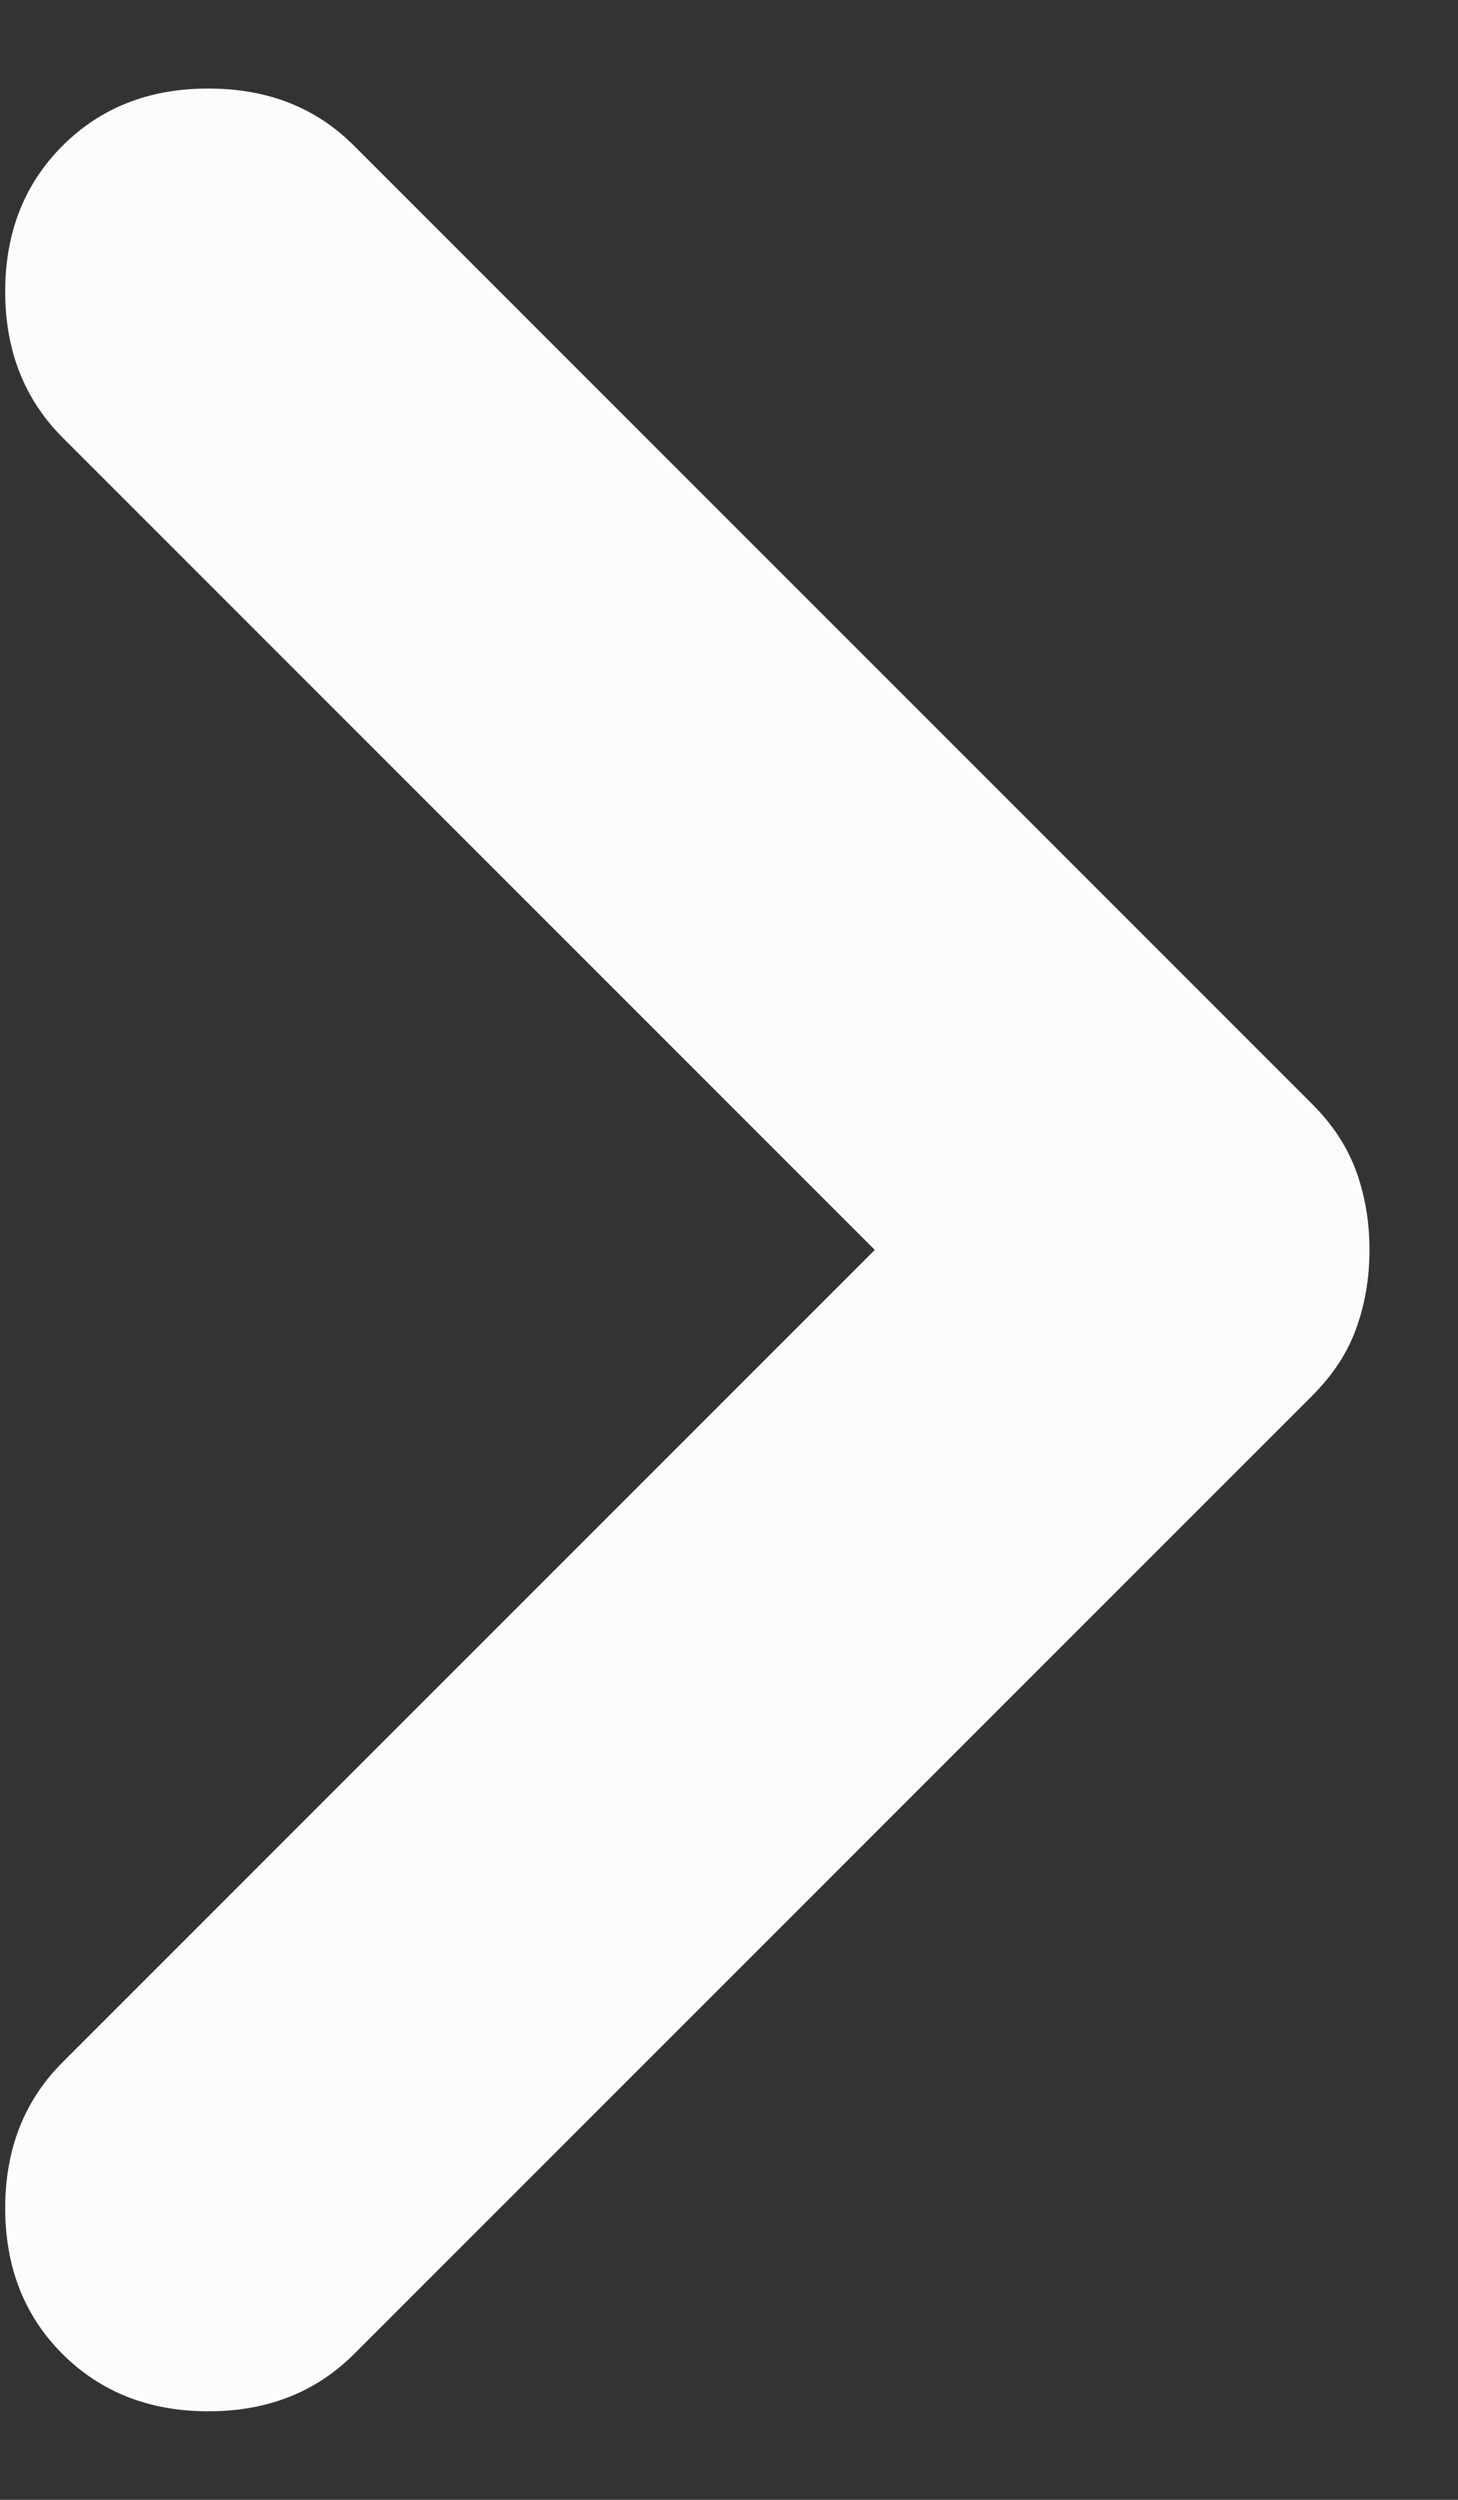 <svg width="7" height="12" viewBox="0 0 7 12" fill="none" xmlns="http://www.w3.org/2000/svg">
<rect x="0" y="0" width="7" height="12" fill="#333333" stroke="none"/>
<path d="M4.2 6L0.3 9.9C0.117 10.083 0.025 10.316 0.025 10.6C0.025 10.883 0.117 11.117 0.3 11.3C0.484 11.483 0.717 11.575 1 11.575C1.284 11.575 1.517 11.483 1.7 11.3L6.3 6.7C6.4 6.6 6.471 6.491 6.512 6.375C6.554 6.258 6.575 6.133 6.575 6C6.575 5.866 6.554 5.741 6.512 5.625C6.47 5.508 6.4 5.4 6.3 5.3L1.7 0.7C1.517 0.516 1.284 0.425 1 0.425C0.717 0.425 0.484 0.516 0.3 0.7C0.117 0.883 0.025 1.116 0.025 1.4C0.025 1.683 0.117 1.916 0.3 2.1L4.2 6Z" fill="#FCFCFC"/>
</svg>
